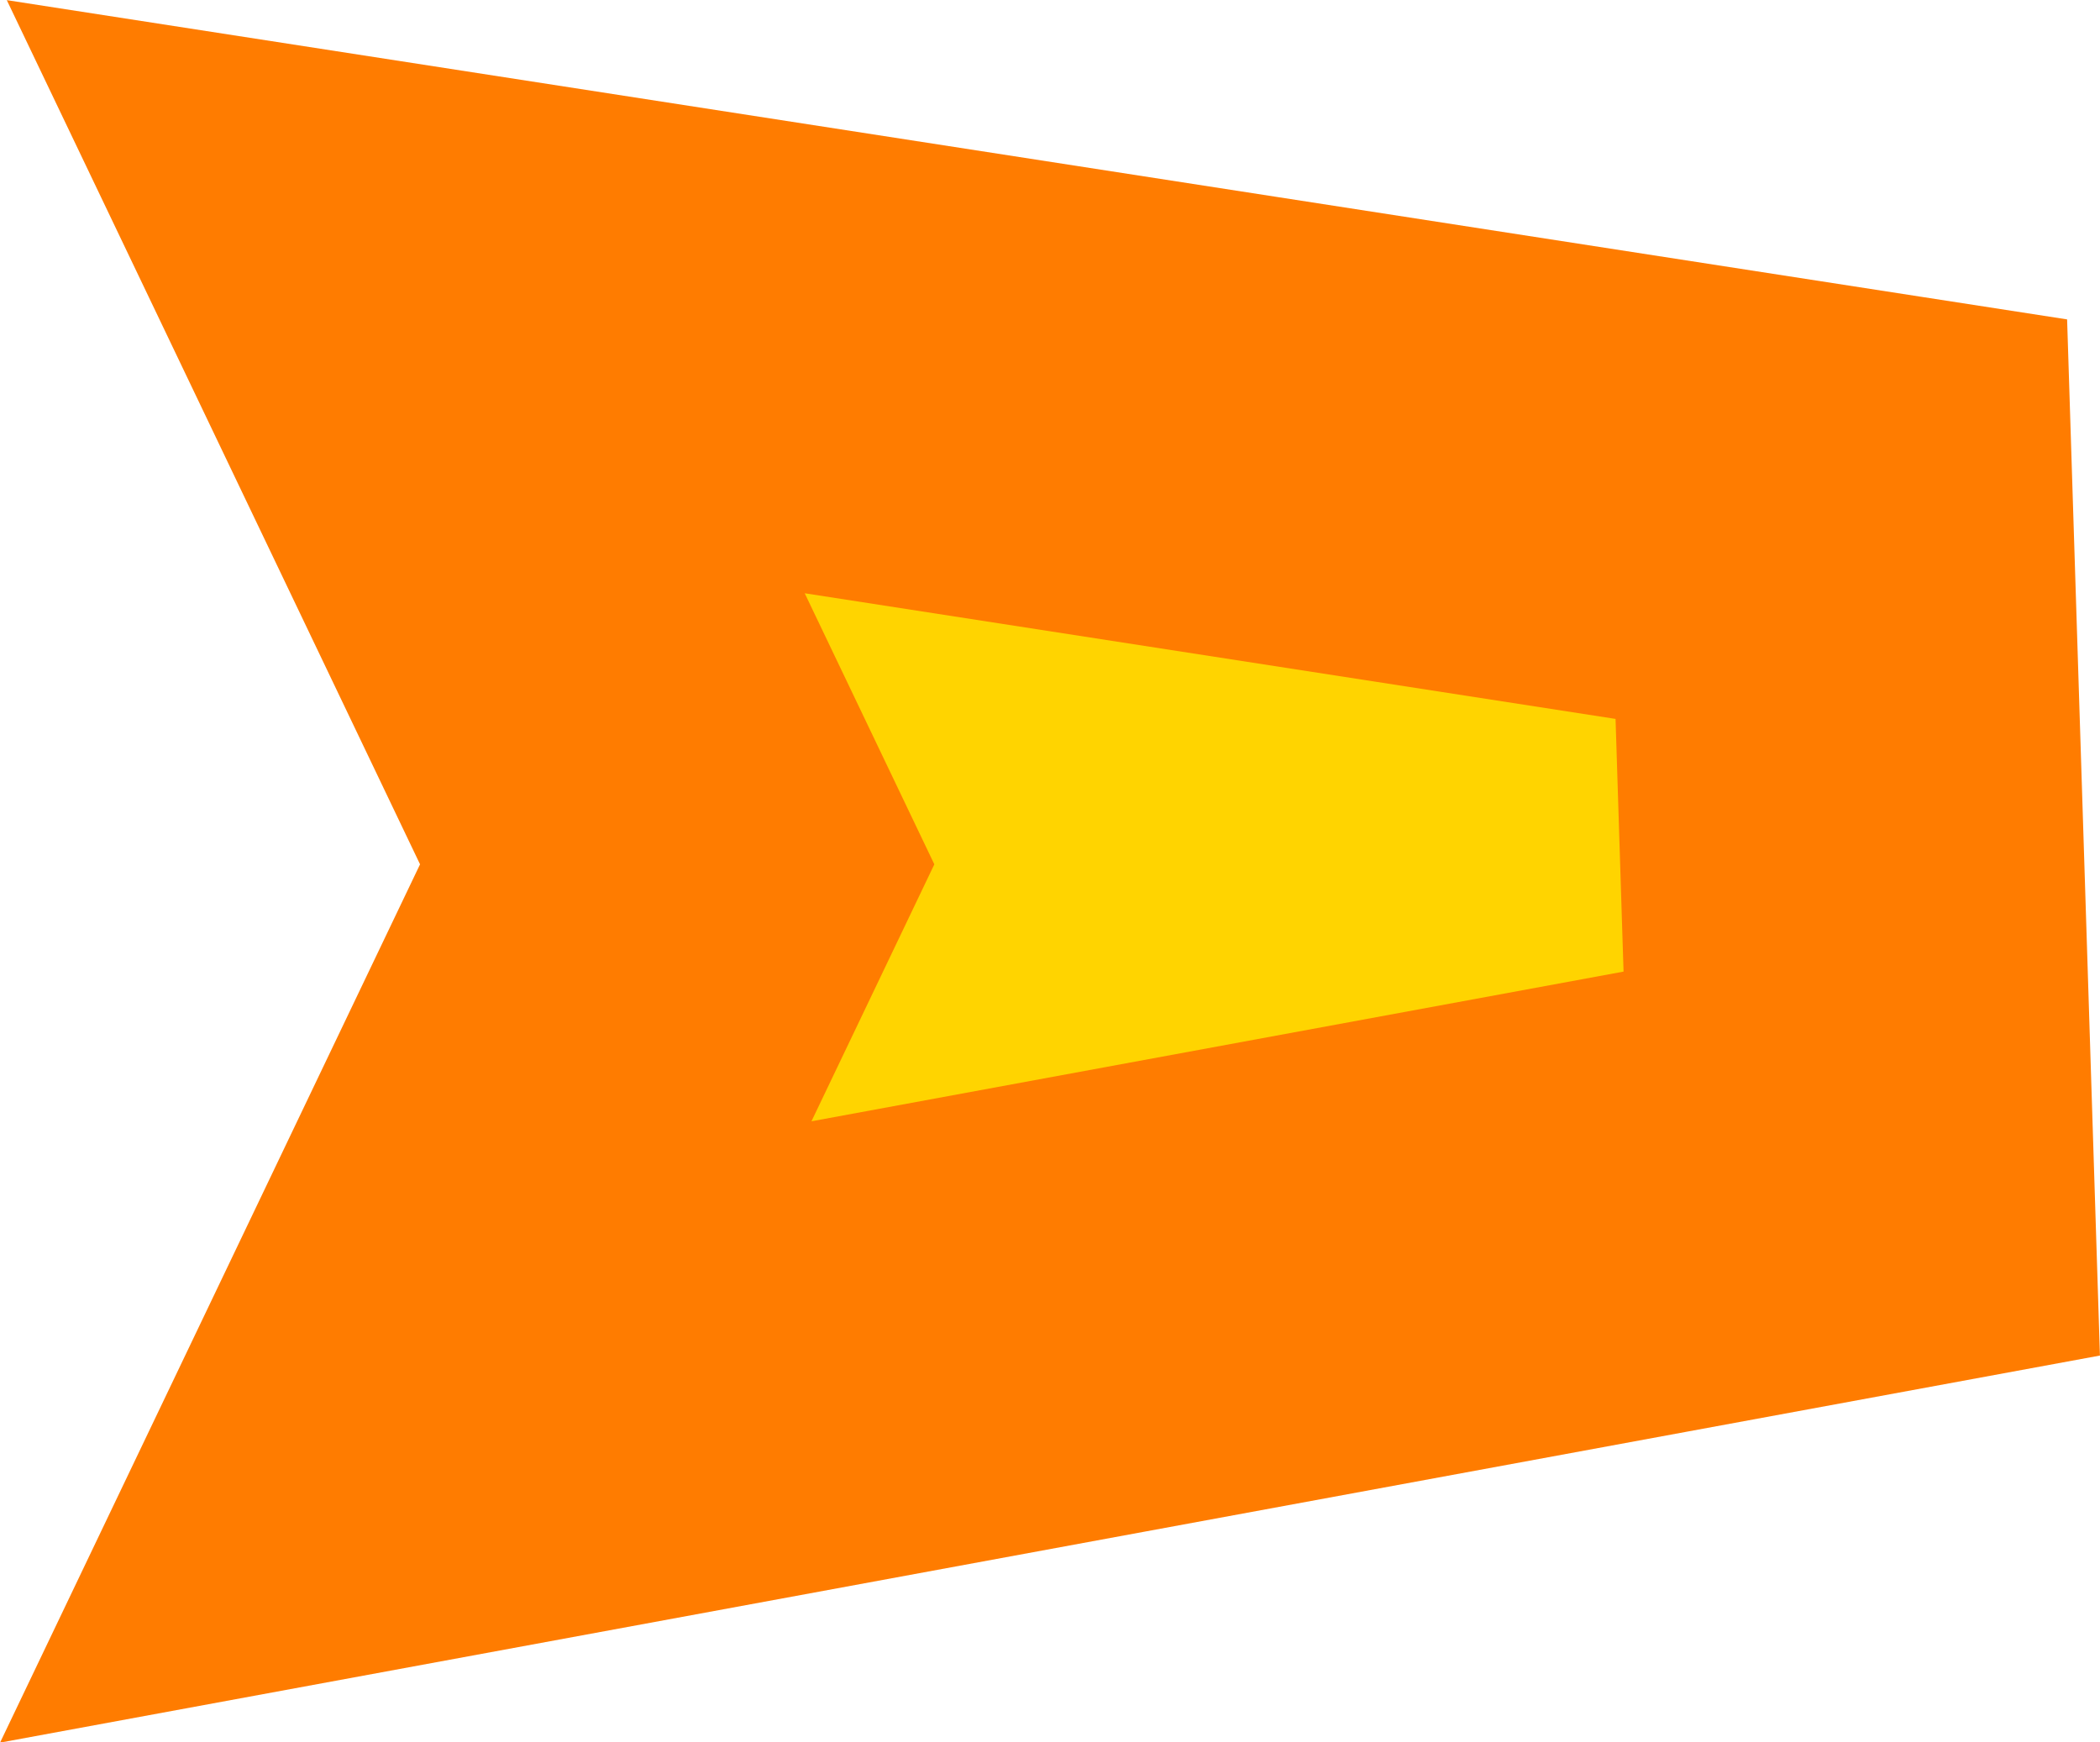 <svg version="1.1" xmlns="http://www.w3.org/2000/svg" xmlns:xlink="http://www.w3.org/1999/xlink" width="9.052" height="7.511" viewBox="0,0,9.052,7.511"><g transform="translate(-220.519,-176.225)"><g data-paper-data="{&quot;isPaintingLayer&quot;:true}" fill="#ffd400" fill-rule="nonzero" stroke="#ff7c00" stroke-width="2" stroke-linecap="butt" stroke-linejoin="miter" stroke-miterlimit="10" stroke-dasharray="" stroke-dashoffset="0" style="mix-blend-mode: normal"><path d="M222.268,182.398l1.17,-2.447l-1.17,-2.447l6.188,0.959l0.088,2.778z"/></g></g></svg>